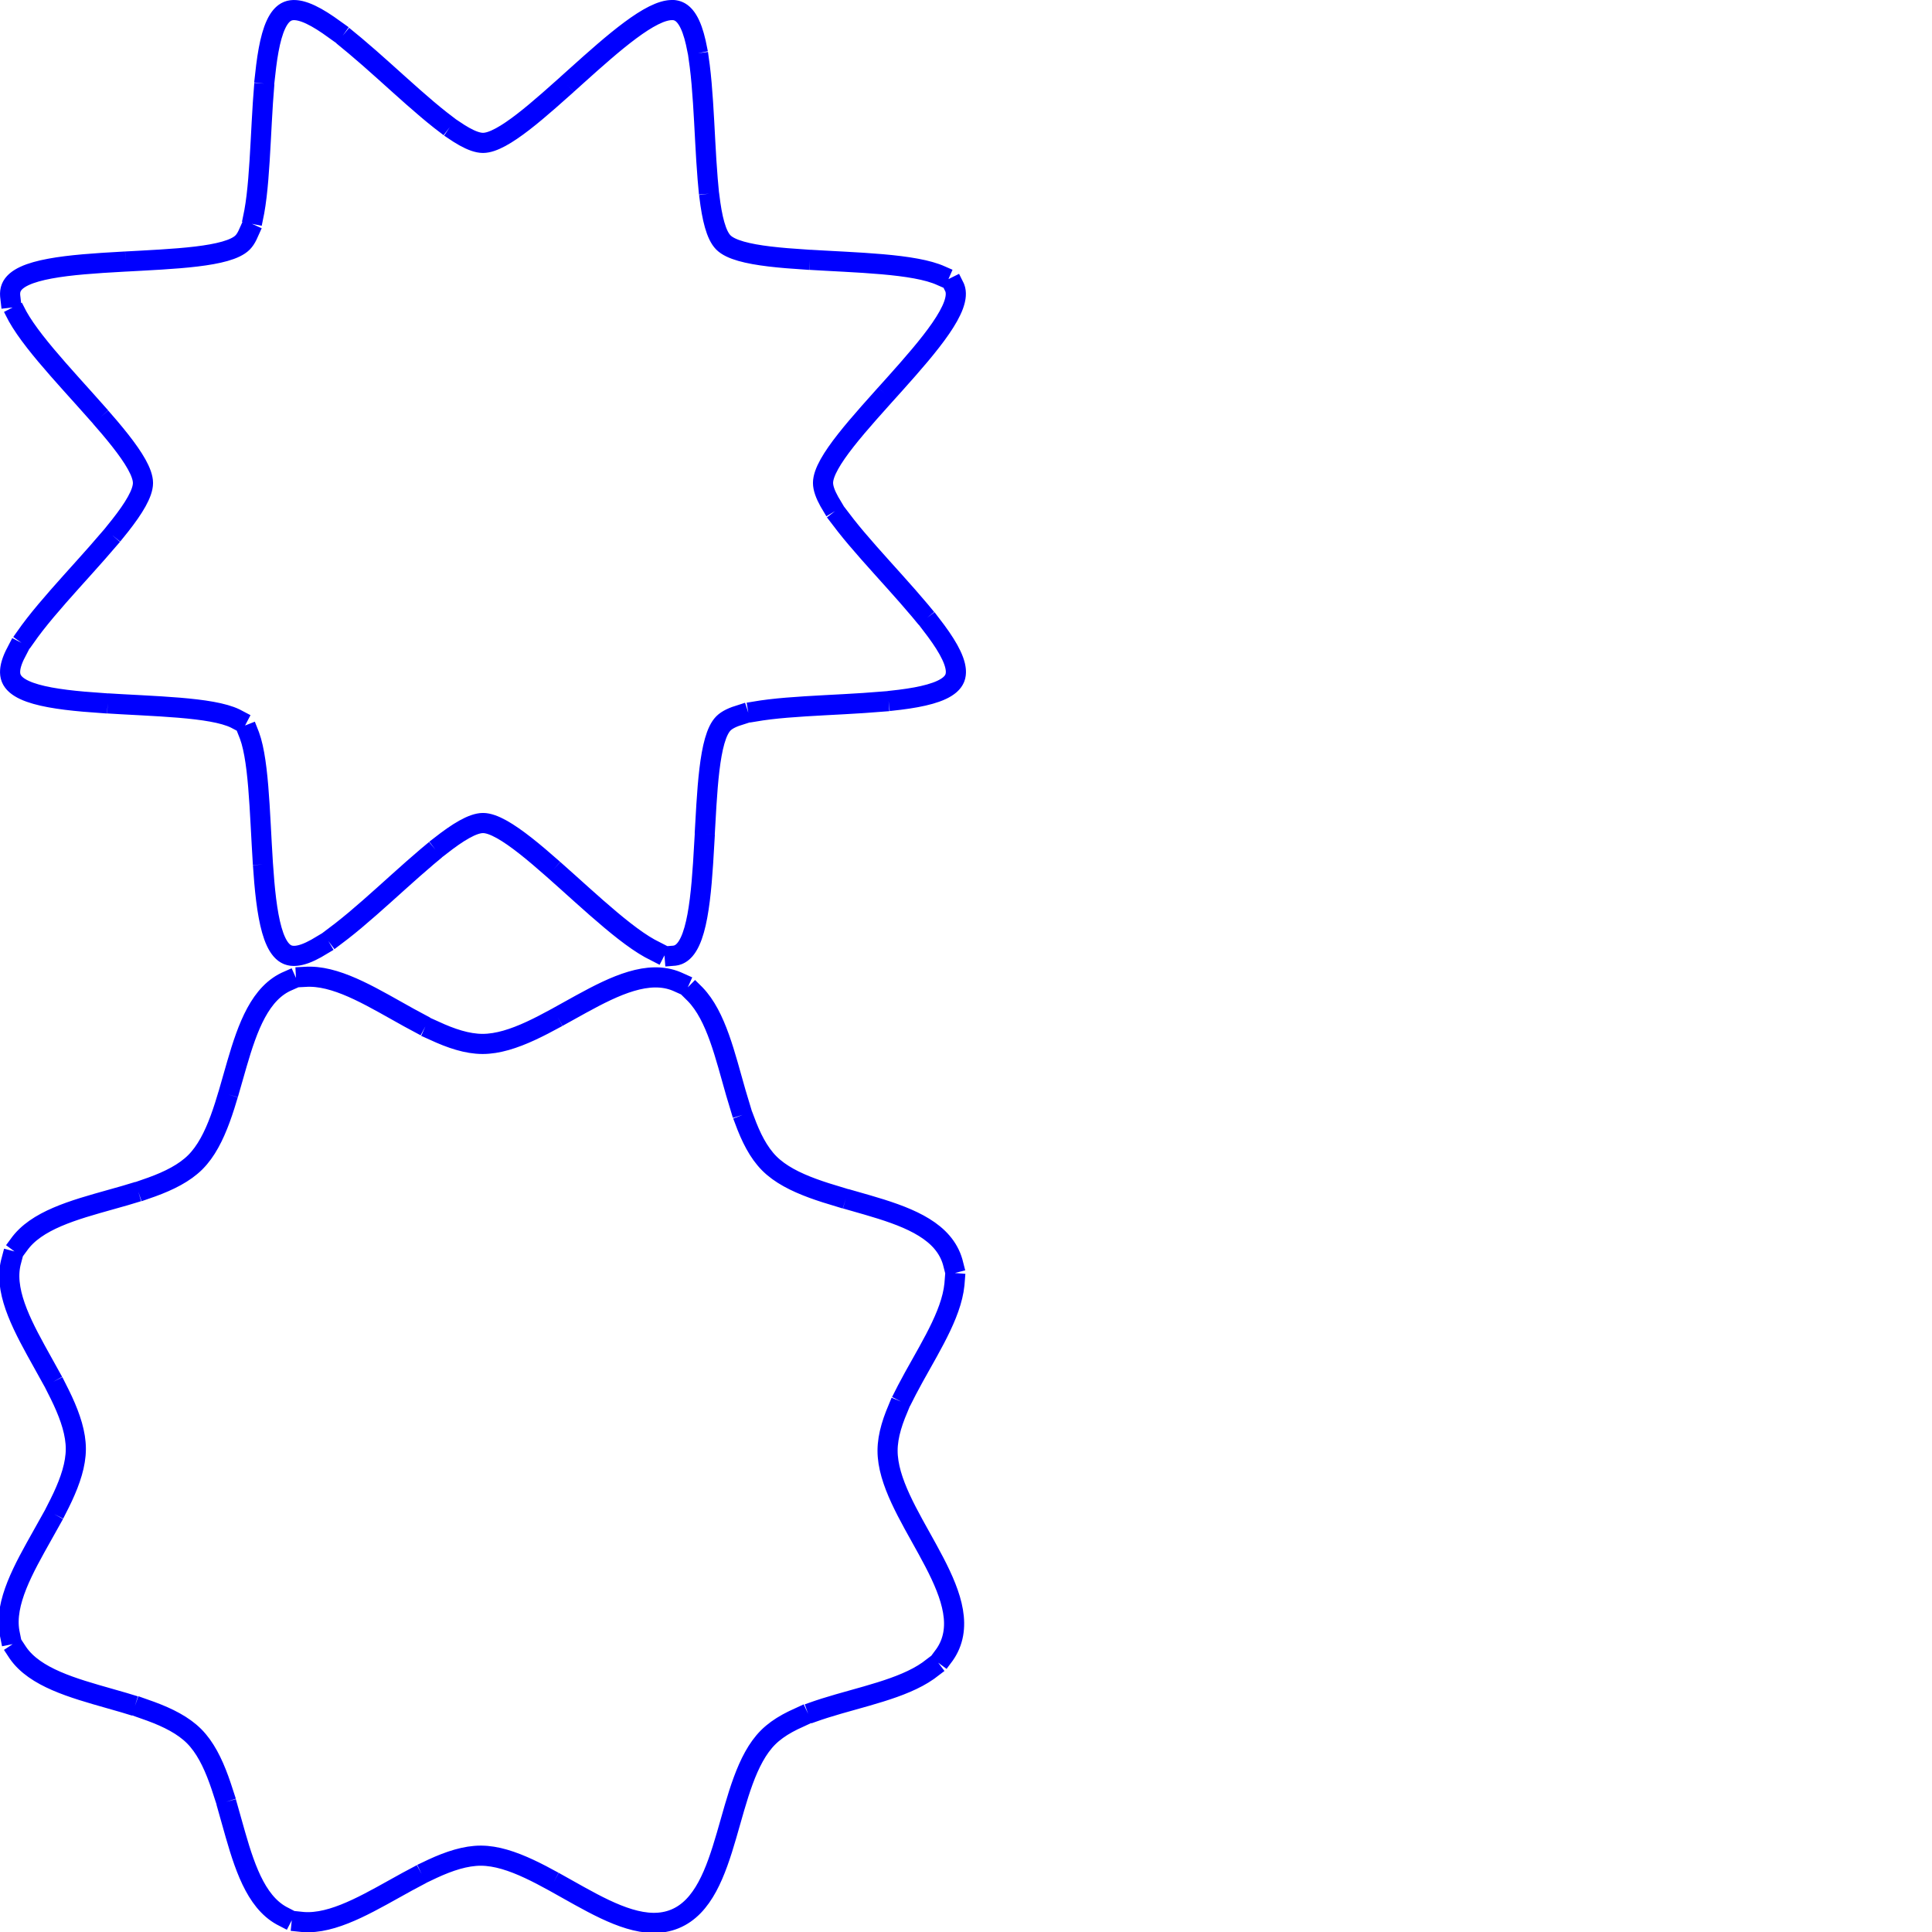 <?xml version="1.0" encoding="UTF-8" standalone="no"?>
<!-- Created with Inkscape (http://www.inkscape.org/) -->

<svg
   xmlns:dc="http://purl.org/dc/elements/1.1/"
   xmlns:cc="http://creativecommons.org/ns#"
   xmlns:rdf="http://www.w3.org/1999/02/22-rdf-syntax-ns#"
   xmlns:svg="http://www.w3.org/2000/svg"
   xmlns="http://www.w3.org/2000/svg"
   xmlns:sodipodi="http://sodipodi.sourceforge.net/DTD/sodipodi-0.dtd"
   xmlns:inkscape="http://www.inkscape.org/namespaces/inkscape"
   width="24mm"
   height="24mm"
   viewBox="0 0 24 24"
   version="1.1"
   id="svg8"
   sodipodi:docname="Screw Star.svg"
   inkscape:version="0.92.4 (5da689c313, 2019-01-14)">
  <defs
     id="defs2" />
  <sodipodi:namedview
     id="base"
     pagecolor="#ffffff"
     bordercolor="#666666"
     borderopacity="1.0"
     inkscape:pageopacity="0.0"
     inkscape:pageshadow="2"
     inkscape:zoom="11.313709"
     inkscape:cx="50.150606"
     inkscape:cy="3.9479864"
     inkscape:document-units="mm"
     inkscape:current-layer="layer1"
     showgrid="false"
     inkscape:window-width="3840"
     inkscape:window-height="2066"
     inkscape:window-x="-11"
     inkscape:window-y="-11"
     inkscape:window-maximized="1" />
  <g
     inkscape:label="Layer 1"
     inkscape:groupmode="layer"
     id="layer1"
     transform="translate(0,-273)">
    <path
       style="opacity:1;fill:none;fill-opacity:1;stroke:#0000ff;stroke-width:0.25;stroke-linecap:square;stroke-linejoin:round;stroke-miterlimit:4;stroke-dasharray:1.5, 0.25;stroke-dashoffset:0;stroke-opacity:1"
       d="m 8.354,273.125 c -0.534,-0.014 -1.866,1.65 -2.354,1.65 -0.512,3e-5 -1.954,-1.832 -2.427,-1.635 -0.473,0.196 -0.197,2.511 -0.56,2.873 -0.362,0.362 -2.677,0.087 -2.873,0.56 -0.196,0.473 1.636,1.915 1.636,2.427 3.2e-5,0.512 -1.832,1.954 -1.636,2.427 0.196,0.473 2.511,0.197 2.873,0.56 0.362,0.362 0.087,2.677 0.56,2.873 0.473,0.196 1.915,-1.636 2.427,-1.636 0.512,-3e-5 1.954,1.832 2.427,1.635 0.473,-0.196 0.197,-2.511 0.56,-2.873 0.362,-0.362 2.677,-0.087 2.873,-0.56 0.196,-0.473 -1.636,-1.915 -1.636,-2.427 -3.3e-5,-0.512 1.831,-1.954 1.635,-2.427 -0.196,-0.473 -2.511,-0.197 -2.873,-0.56 -0.362,-0.362 -0.087,-2.677 -0.56,-2.873 -0.022,-0.009 -0.046,-0.014 -0.073,-0.015 z"
       id="path4518"
       inkscape:connector-curvature="0" />
    <path
       sodipodi:type="star"
       style="opacity:1;fill:none;fill-opacity:1;stroke:#0000ff;stroke-width:1.329;stroke-linecap:square;stroke-linejoin:round;stroke-miterlimit:4;stroke-dasharray:7.976, 1.329;stroke-dashoffset:0;stroke-opacity:1"
       id="path4522"
       sodipodi:sides="8"
       sodipodi:cx="118.19995"
       sodipodi:cy="52.782475"
       sodipodi:r1="33.511433"
       sodipodi:r2="26.809147"
       sodipodi:arg1="0.6068057"
       sodipodi:arg2="0.99950478"
       inkscape:flatsided="false"
       inkscape:rounded="0.3"
       inkscape:randomized="0"
       d="m 145.729,71.892 c -2.306,3.322 -9.631,1.256 -13.033,3.442 -3.402,2.187 -4.564,9.708 -8.543,10.426 -3.98,0.718 -7.698,-5.922 -11.649,-6.781 -3.951,-0.859 -10.092,3.638 -13.414,1.332 -3.322,-2.306 -1.256,-9.631 -3.442,-13.033 -2.187,-3.402 -9.708,-4.564 -10.426,-8.543 -0.718,-3.98 5.922,-7.698 6.781,-11.649 0.859,-3.952 -3.638,-10.092 -1.332,-13.414 2.306,-3.322 9.631,-1.256 13.033,-3.442 3.402,-2.187 4.564,-9.708 8.543,-10.426 3.98,-0.718 7.698,5.922 11.649,6.781 3.952,0.859 10.092,-3.638 13.414,-1.332 3.322,2.306 1.256,9.631 3.442,13.033 2.187,3.402 9.708,4.564 10.426,8.543 0.718,3.98 -5.922,7.698 -6.781,11.649 -0.859,3.952 3.638,10.092 1.332,13.414 z"
       transform="matrix(0.158,0.102,-0.102,0.158,-7.308,270.614)" />
  </g>
</svg>
